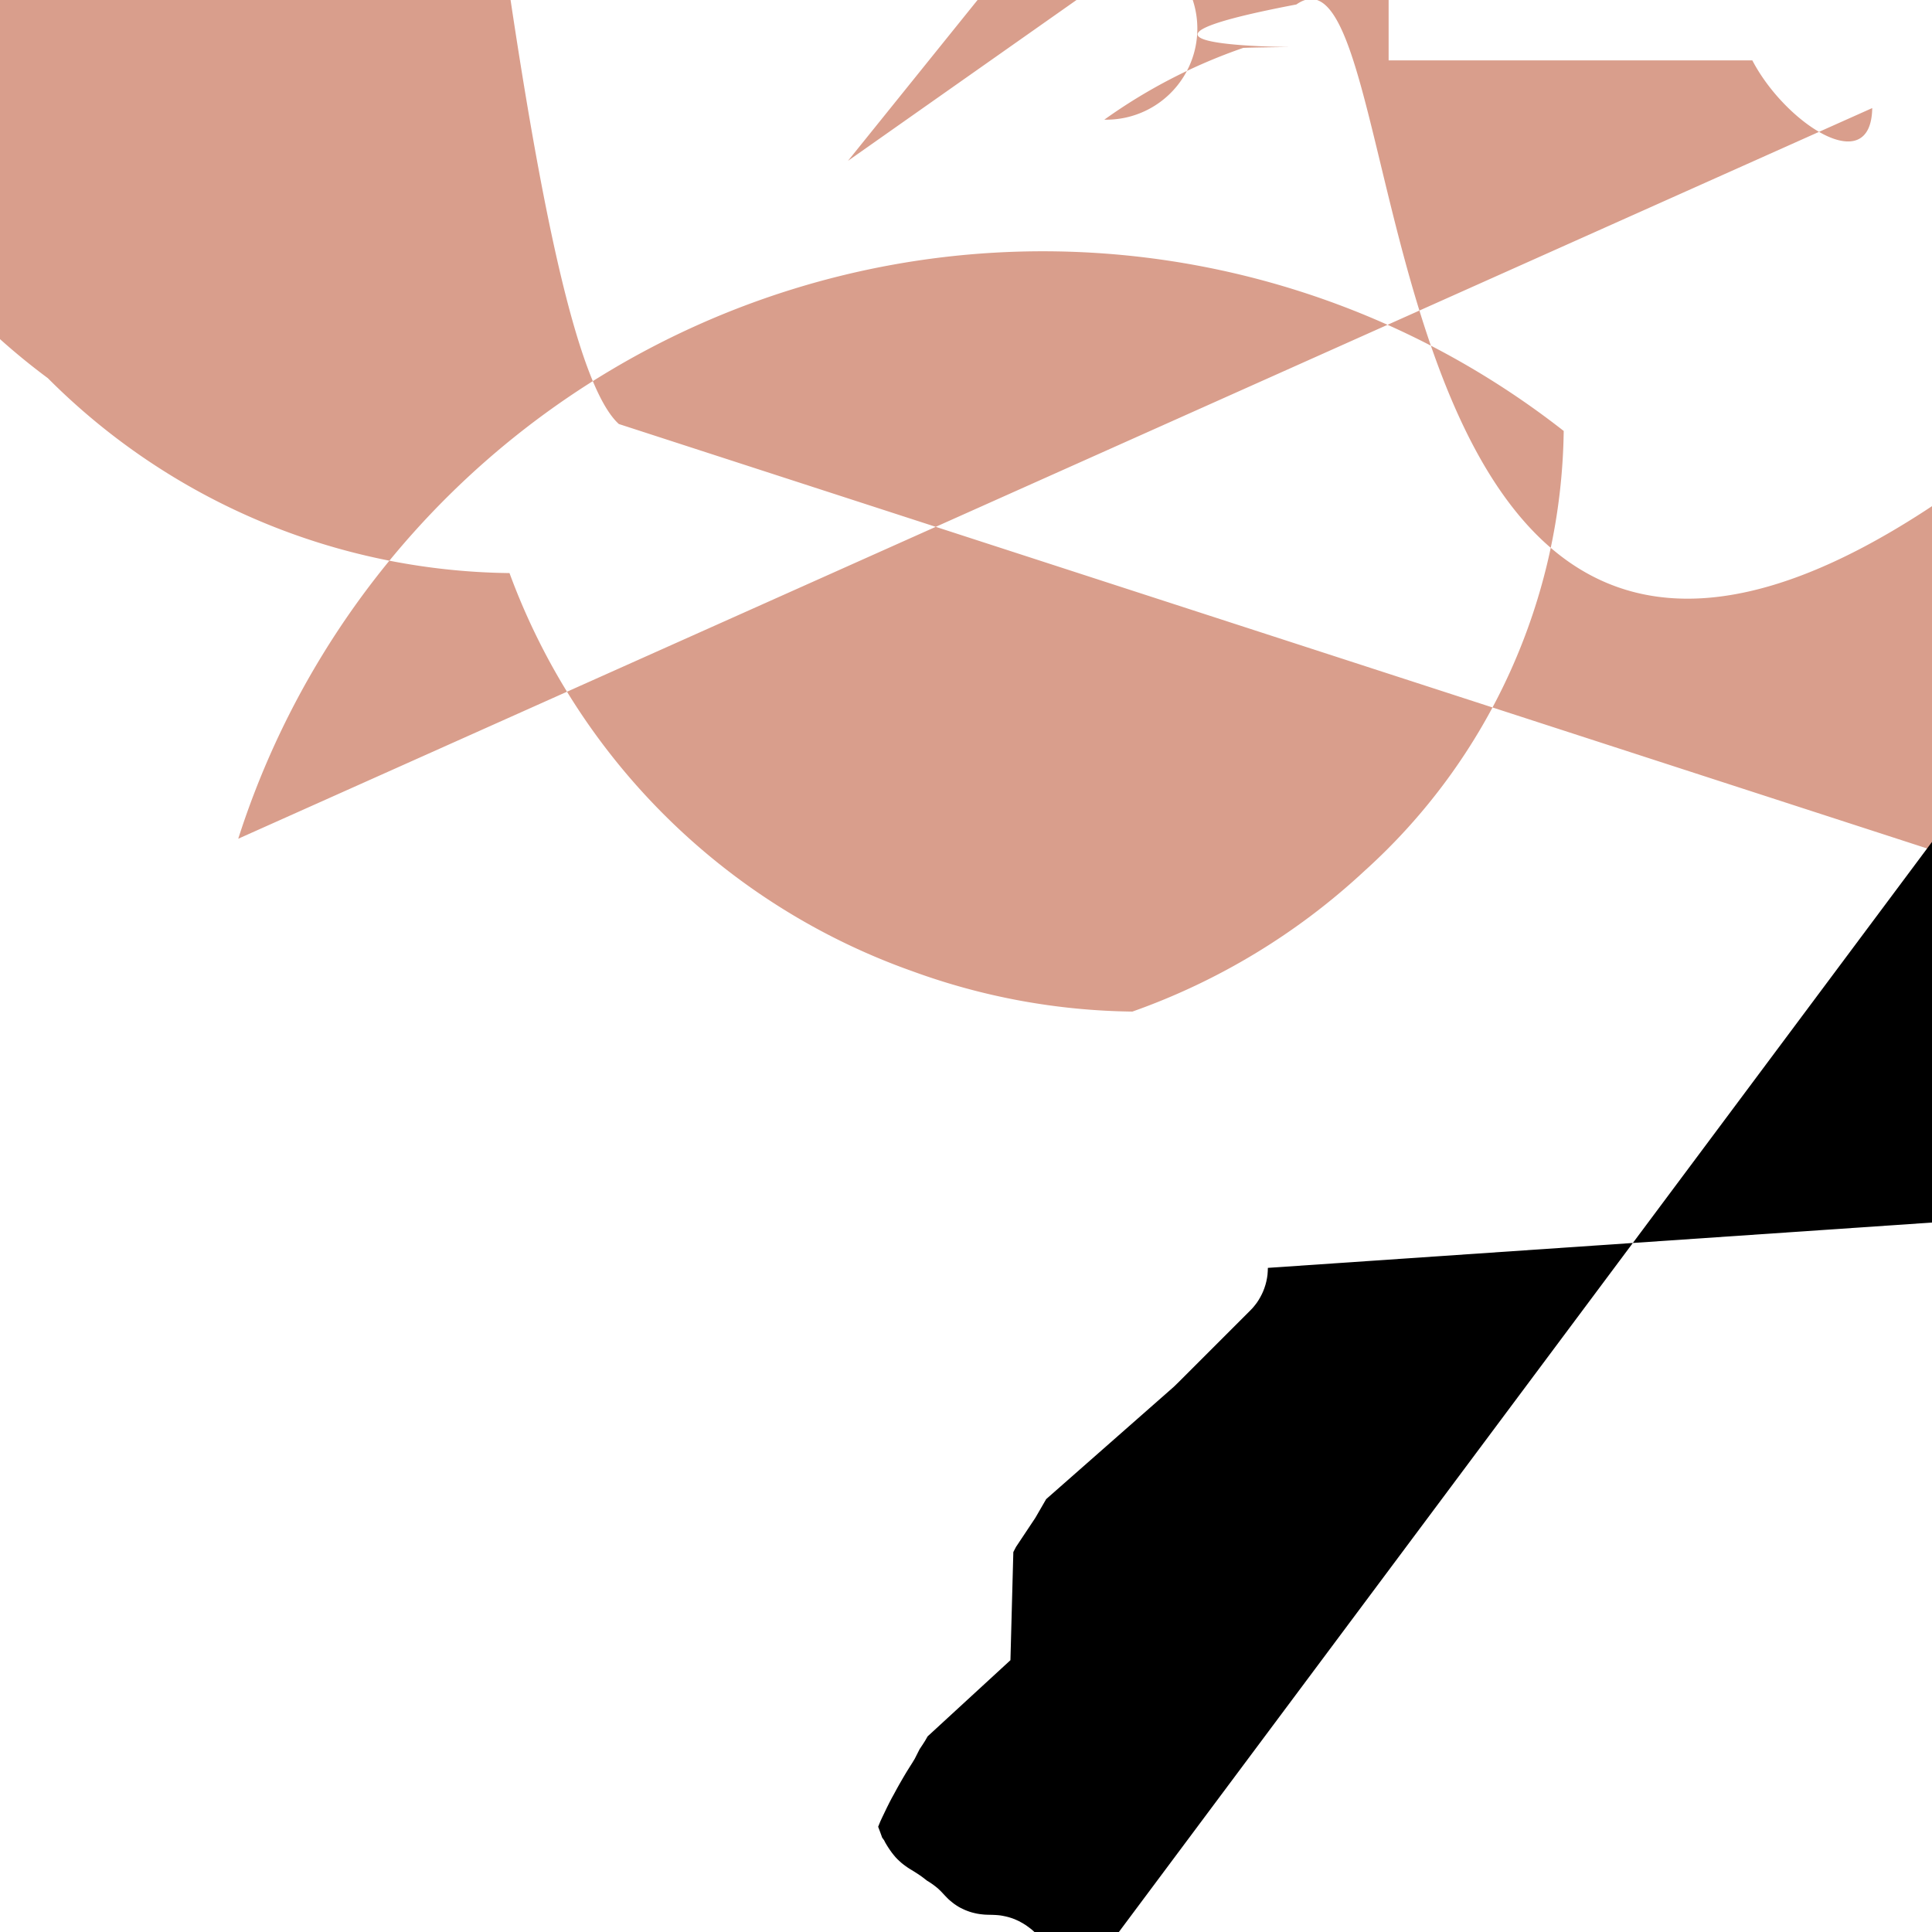 <svg viewBox="0 0 32 32" xmlns="http://www.w3.org/2000/svg" fill-rule="evenodd" clip-rule="evenodd" stroke-linejoin="round" stroke-miterlimit="1.5"><path fill="none" d="M0 0h32v32H0z"/><path d="M3.946 13.892A13.992 13.992 0 0 1 25.9 7.138a9.98 9.98 0 0 1-3.305 7.292 11.04 11.04 0 0 1-3.839 2.325 10.978 10.978 0 0 1-3.64-.667 11.033 11.033 0 0 1-6.677-6.596 10.97 10.97 0 0 1-7.646-3.228 11.042 11.042 0 0 1-2.838-3.101 11.019 11.919 0 0 1-.63-3.613 12.04 12.04 0 0 1-.702-3.894 2.991 2.991 0 0 1-.365-.834 19.019 10.119 0 0 1-7.959 2.928 93.967 19.987 0 0 1-.606-3.309 209.715 269.816 0 0 1-3.184-3.004A7.982 9.982 0 0 1 1.065-1.16c.064-.028.068-.075 0-6.672 0a12.033 12.033 0 0 1-.759-.652 12.248 12.048 0 0 1-.298-1.645 1.042 1.042 0 0 1-.246-.402 1.017 1.016 0 0 1-.558-.271 1.008 1.008 0 0 1 .651-.713 1.055 1.055 0 0 1-.036-.704 1.018 1.017 0 0 1 .07-.226 1.013 1.013 0 0 1 .737.482 1.008 1.008 0 0 1 .035 1.01 1.001 1.001 0 0 1 .04 1.05l-3.221 3.998 4.557-3.207a1.042 1.042 0 0 1-.247-.492 1.017 1.017 0 0 1-.064 3.017 9.013 9.083 0 0 1 2.302-1.189c.089-.002.077-.006.77-.014.156v-3.587l.109-.705 2.518-1.752L22.996 19h.3a.5.5 0 0 1-.144-.05L5.699 18.603L10.25 7.023c-.912-.828-1.658-5.779-2.302-10.681a4 3 0 0 1 2.86-3.242 3.487 3.487 0 0 1 1.665-.709H23V1h6.024c.546 1.046 1.967 1.972 1.986.79.989 1.28 1.803.52 2.034" fill="#d99e8c"/><path d="M32.704 13.001l.077.003.077.005.076.006.076.008.075.008.075.011.074.012.074.013.074.013.074.015.073.015.073.017.073.017.073.017.072.017.07.074.07.076.07.077.06.071.058.072.058.073.058.074.056.074.055.074.052.075.051.076.05.078.051.07.049.07.051.071.053.06.043.061.042.062.04.063.039.064.037.065.035.065.034.066.031.067.03.068.028.067.027.069.024.068.024.069.021.07.02.07.018.069.016.071.015.071.013.071.011.071.009.072.008.071.006.072.004.071.003.072.001.072-.001.072-.003.072-.004.072-.006.072-.008.071-.009.072-.011.071-.013.071-.015.071-.016.07-.018.07-.02.07-.021.07-.024.069-.024.068-.027.069-.028.068-.031.067-.032.066-.034.065-.033.064-.037.063-.037.063-.038.063-.038.063-.04.062-.043.061-.044.06-.046.06-.047.058-.049.058-.051.056-.052.061-.059 1.167-1.167.041-.039.043-.036.044-.034.047-.031.048-.028.05-.026.051-.023.053-.02.053.016.054.014.055.01.055.007.056.004.056L21 21l-.002.056-.004.056-.008.056-.011.055-.014.054-.017.053-.02.053-.023.051-.026.05-.028.048-.031.047-.034.044-.036.043-.039.041-1.176 1.176-.087.085-2.116 1.862-.18.311-.32.481-.044.085-.048 1.791-1.372 1.262-.041.072-.045.07-.047.071-.04.079-.04.079-.043.071-.045.071-.045.072-.043.072-.042.072-.042.073-.041.074-.04.074-.041.074-.039.075-.038.076-.037.077-.037.077-.037.079-.036.089.034.09.033.091.031.042.022.043.025.042.026.041.027.04.028.039.029.037.03.036.031.033.034.032.034.031.035.028.035.026.037.026.039.025.041.025.041.025.041.027.041.027.039.028.039.03.039.03.038.023.037.025.035.025.034.026.033.027.032.03.03.03.029.031.029.031.029.03.029.029.031.027.032.026.032.025.034.023.035.022.036.02.037.018.037.017.038.015.039.014.04.012.04.01.041.009.042.007.042.005.042.004.043.002.044.001.044.001.045.002.044.003.045.005.044.008.043.009.044.011.042.013.042.015.041.017.04.018.039.021.039.022.037.023.037.026.035.026.034.027.033.029.032.03.032.029.035.028.035.027.036.024.037.023.038.021.038.019.04.018.041.016.041.014.042.024.042.022.043.021.044.02.044.019.046.017.046.016.046.013.046.011.047.009.048.006.047.004.049.002.048-.001.048.002z" fill="r2f2620"/></svg>
